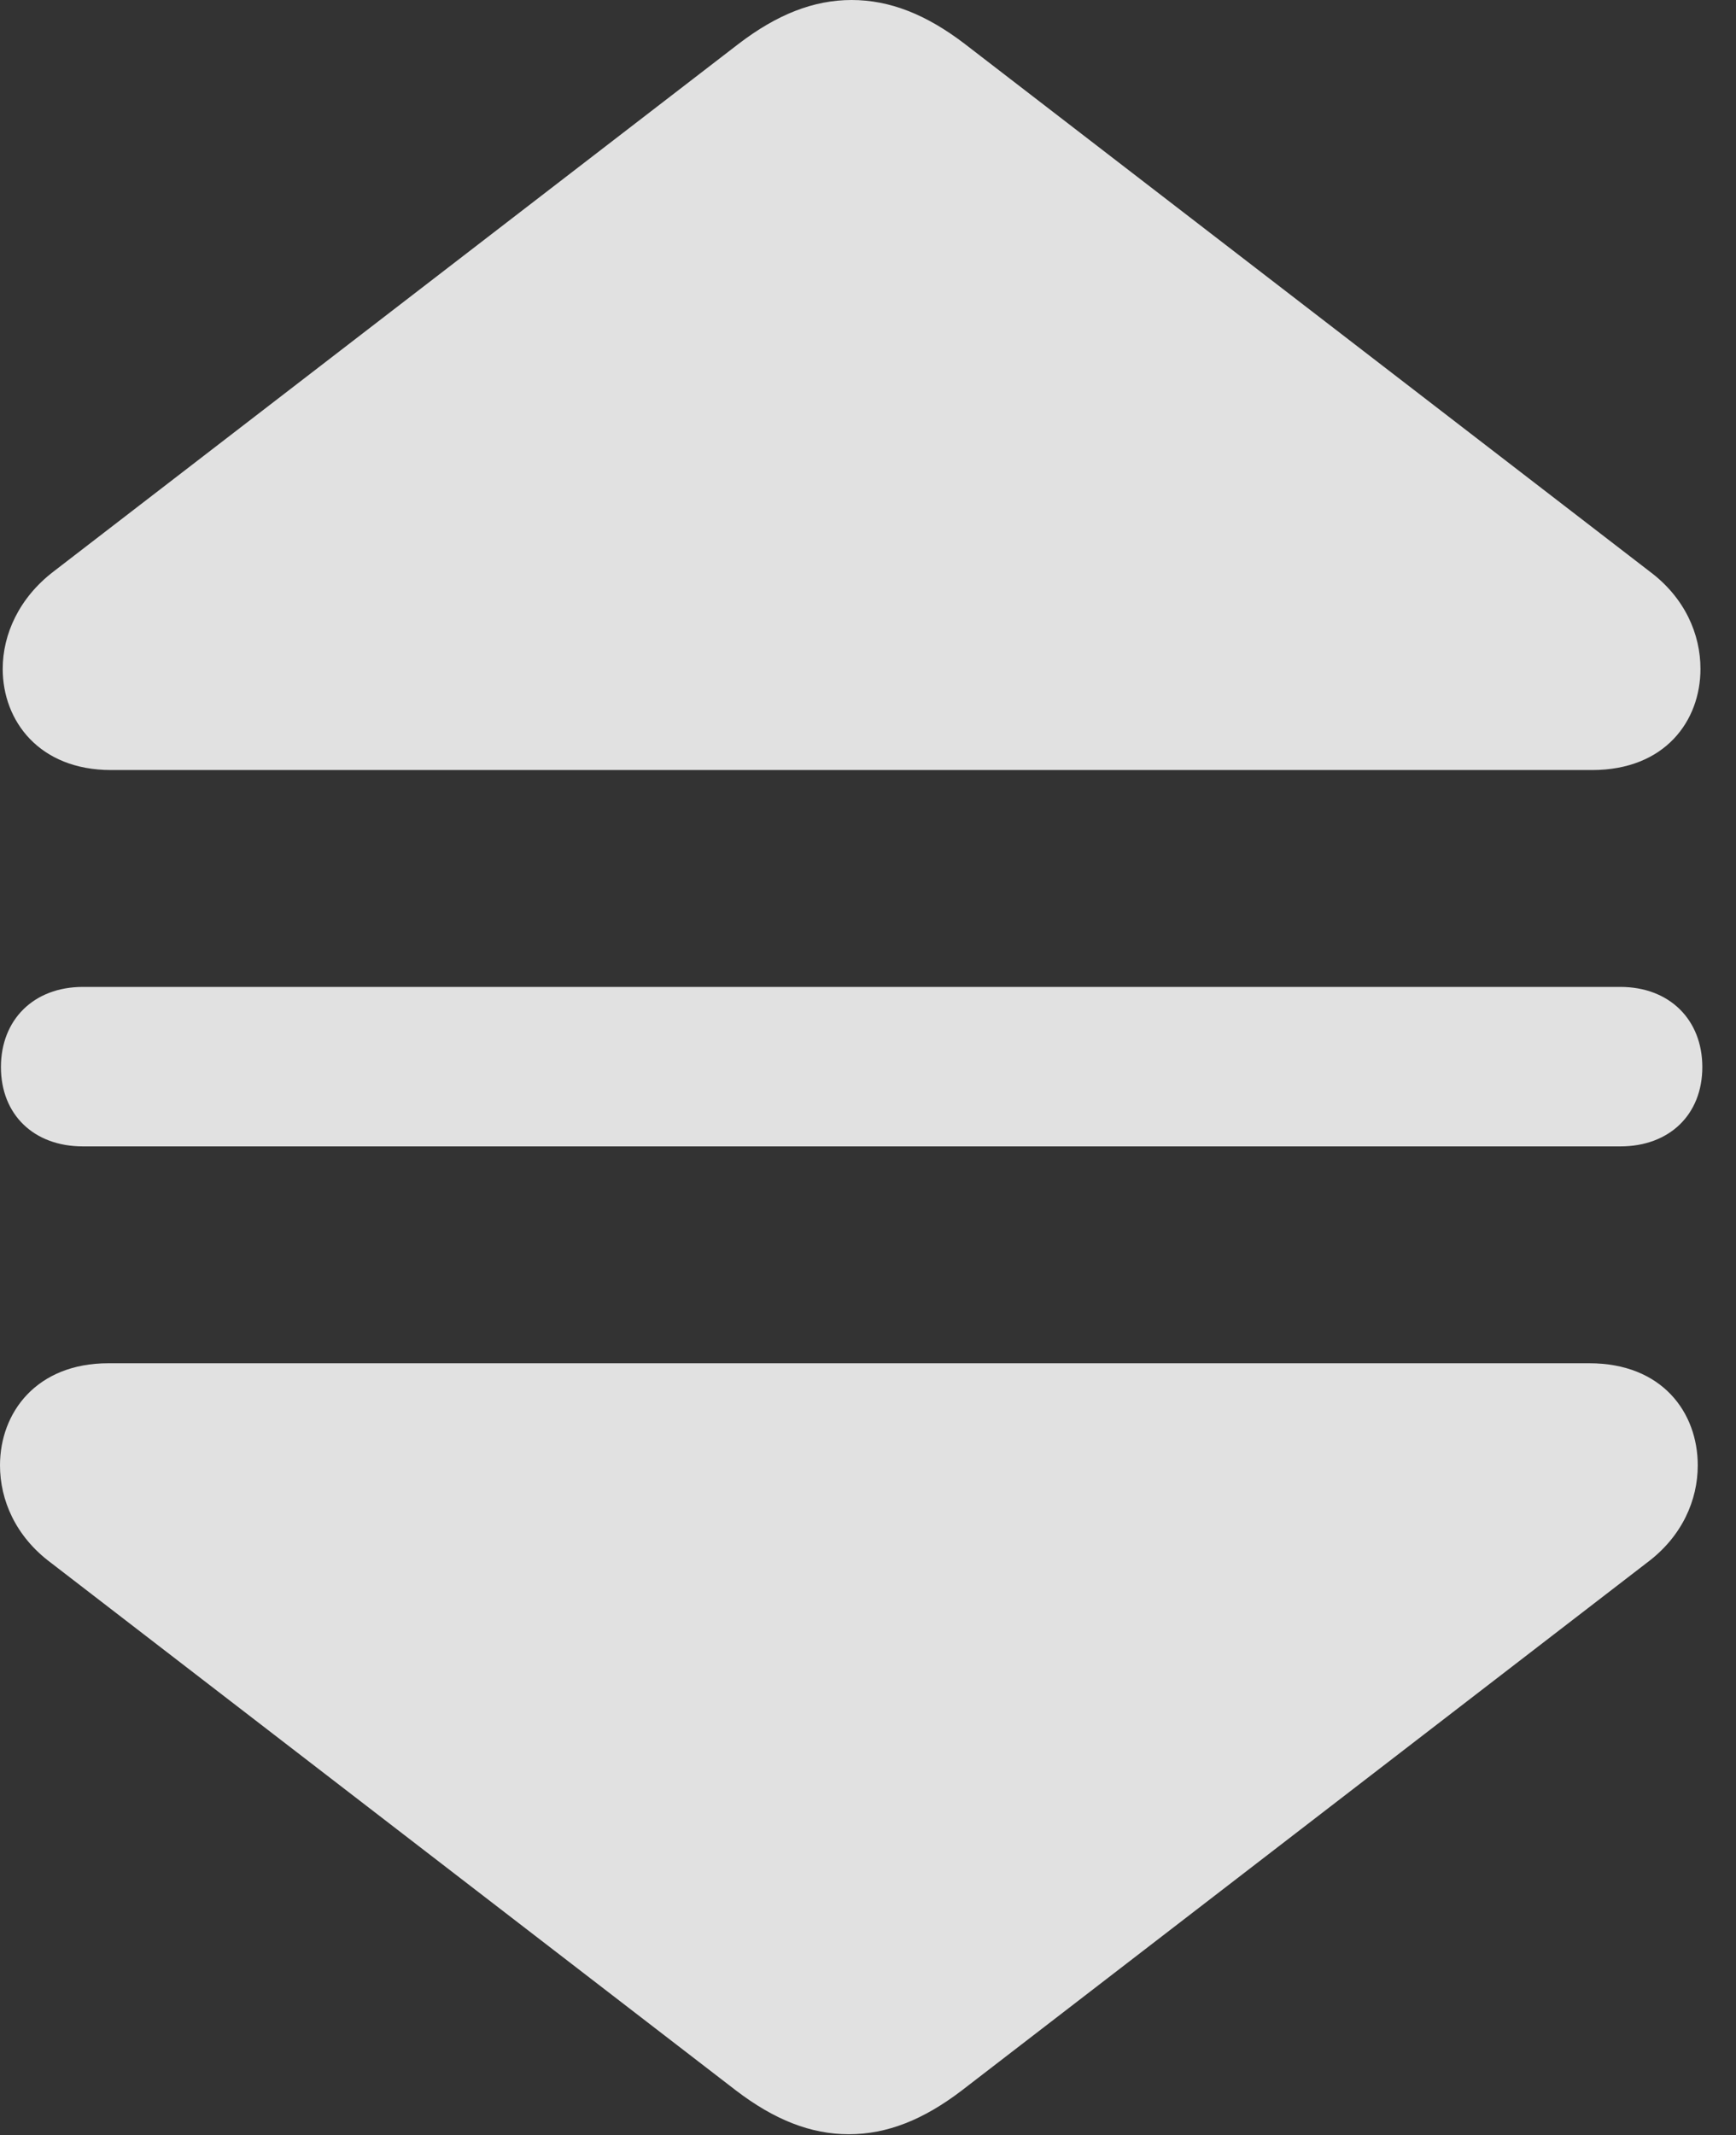 <?xml version="1.0" encoding="UTF-8"?>
<!--Generator: Apple Native CoreSVG 326-->
<!DOCTYPE svg
PUBLIC "-//W3C//DTD SVG 1.1//EN"
       "http://www.w3.org/Graphics/SVG/1.1/DTD/svg11.dtd">
<svg version="1.1" xmlns="http://www.w3.org/2000/svg" xmlns:xlink="http://www.w3.org/1999/xlink" viewBox="0 0 18.613 22.881">
 <rect x="0" y="0" width="18.613" height="22.881" fill="#333333" stroke="none"/>
 <g>
  <rect height="22.881" opacity="0" width="18.613" x="0" y="0"/>
  <path d="M0.029 7.168C0.029 7.725 0.42 8.252 1.191 8.252L17.07 8.252C17.852 8.252 18.232 7.725 18.232 7.168C18.232 6.797 18.066 6.406 17.686 6.123L10.342 0.469C9.932 0.156 9.541 0 9.131 0C8.721 0 8.33 0.156 7.92 0.469L0.576 6.123C0.205 6.406 0.029 6.797 0.029 7.168ZM0.01 11.435C0.01 11.943 0.361 12.285 0.889 12.285L17.373 12.285C17.9 12.285 18.252 11.943 18.252 11.435C18.252 10.928 17.9 10.576 17.373 10.576L0.889 10.576C0.361 10.576 0.01 10.928 0.01 11.435ZM0 15.703C0 16.074 0.166 16.465 0.547 16.748L7.891 22.402C8.301 22.715 8.691 22.871 9.102 22.871C9.512 22.871 9.902 22.715 10.312 22.402L17.656 16.748C18.037 16.465 18.203 16.074 18.203 15.703C18.203 15.137 17.822 14.609 17.041 14.609L1.162 14.609C0.391 14.609 0 15.137 0 15.703Z" fill="white" fill-opacity="0.85"/>
 </g>
</svg>
